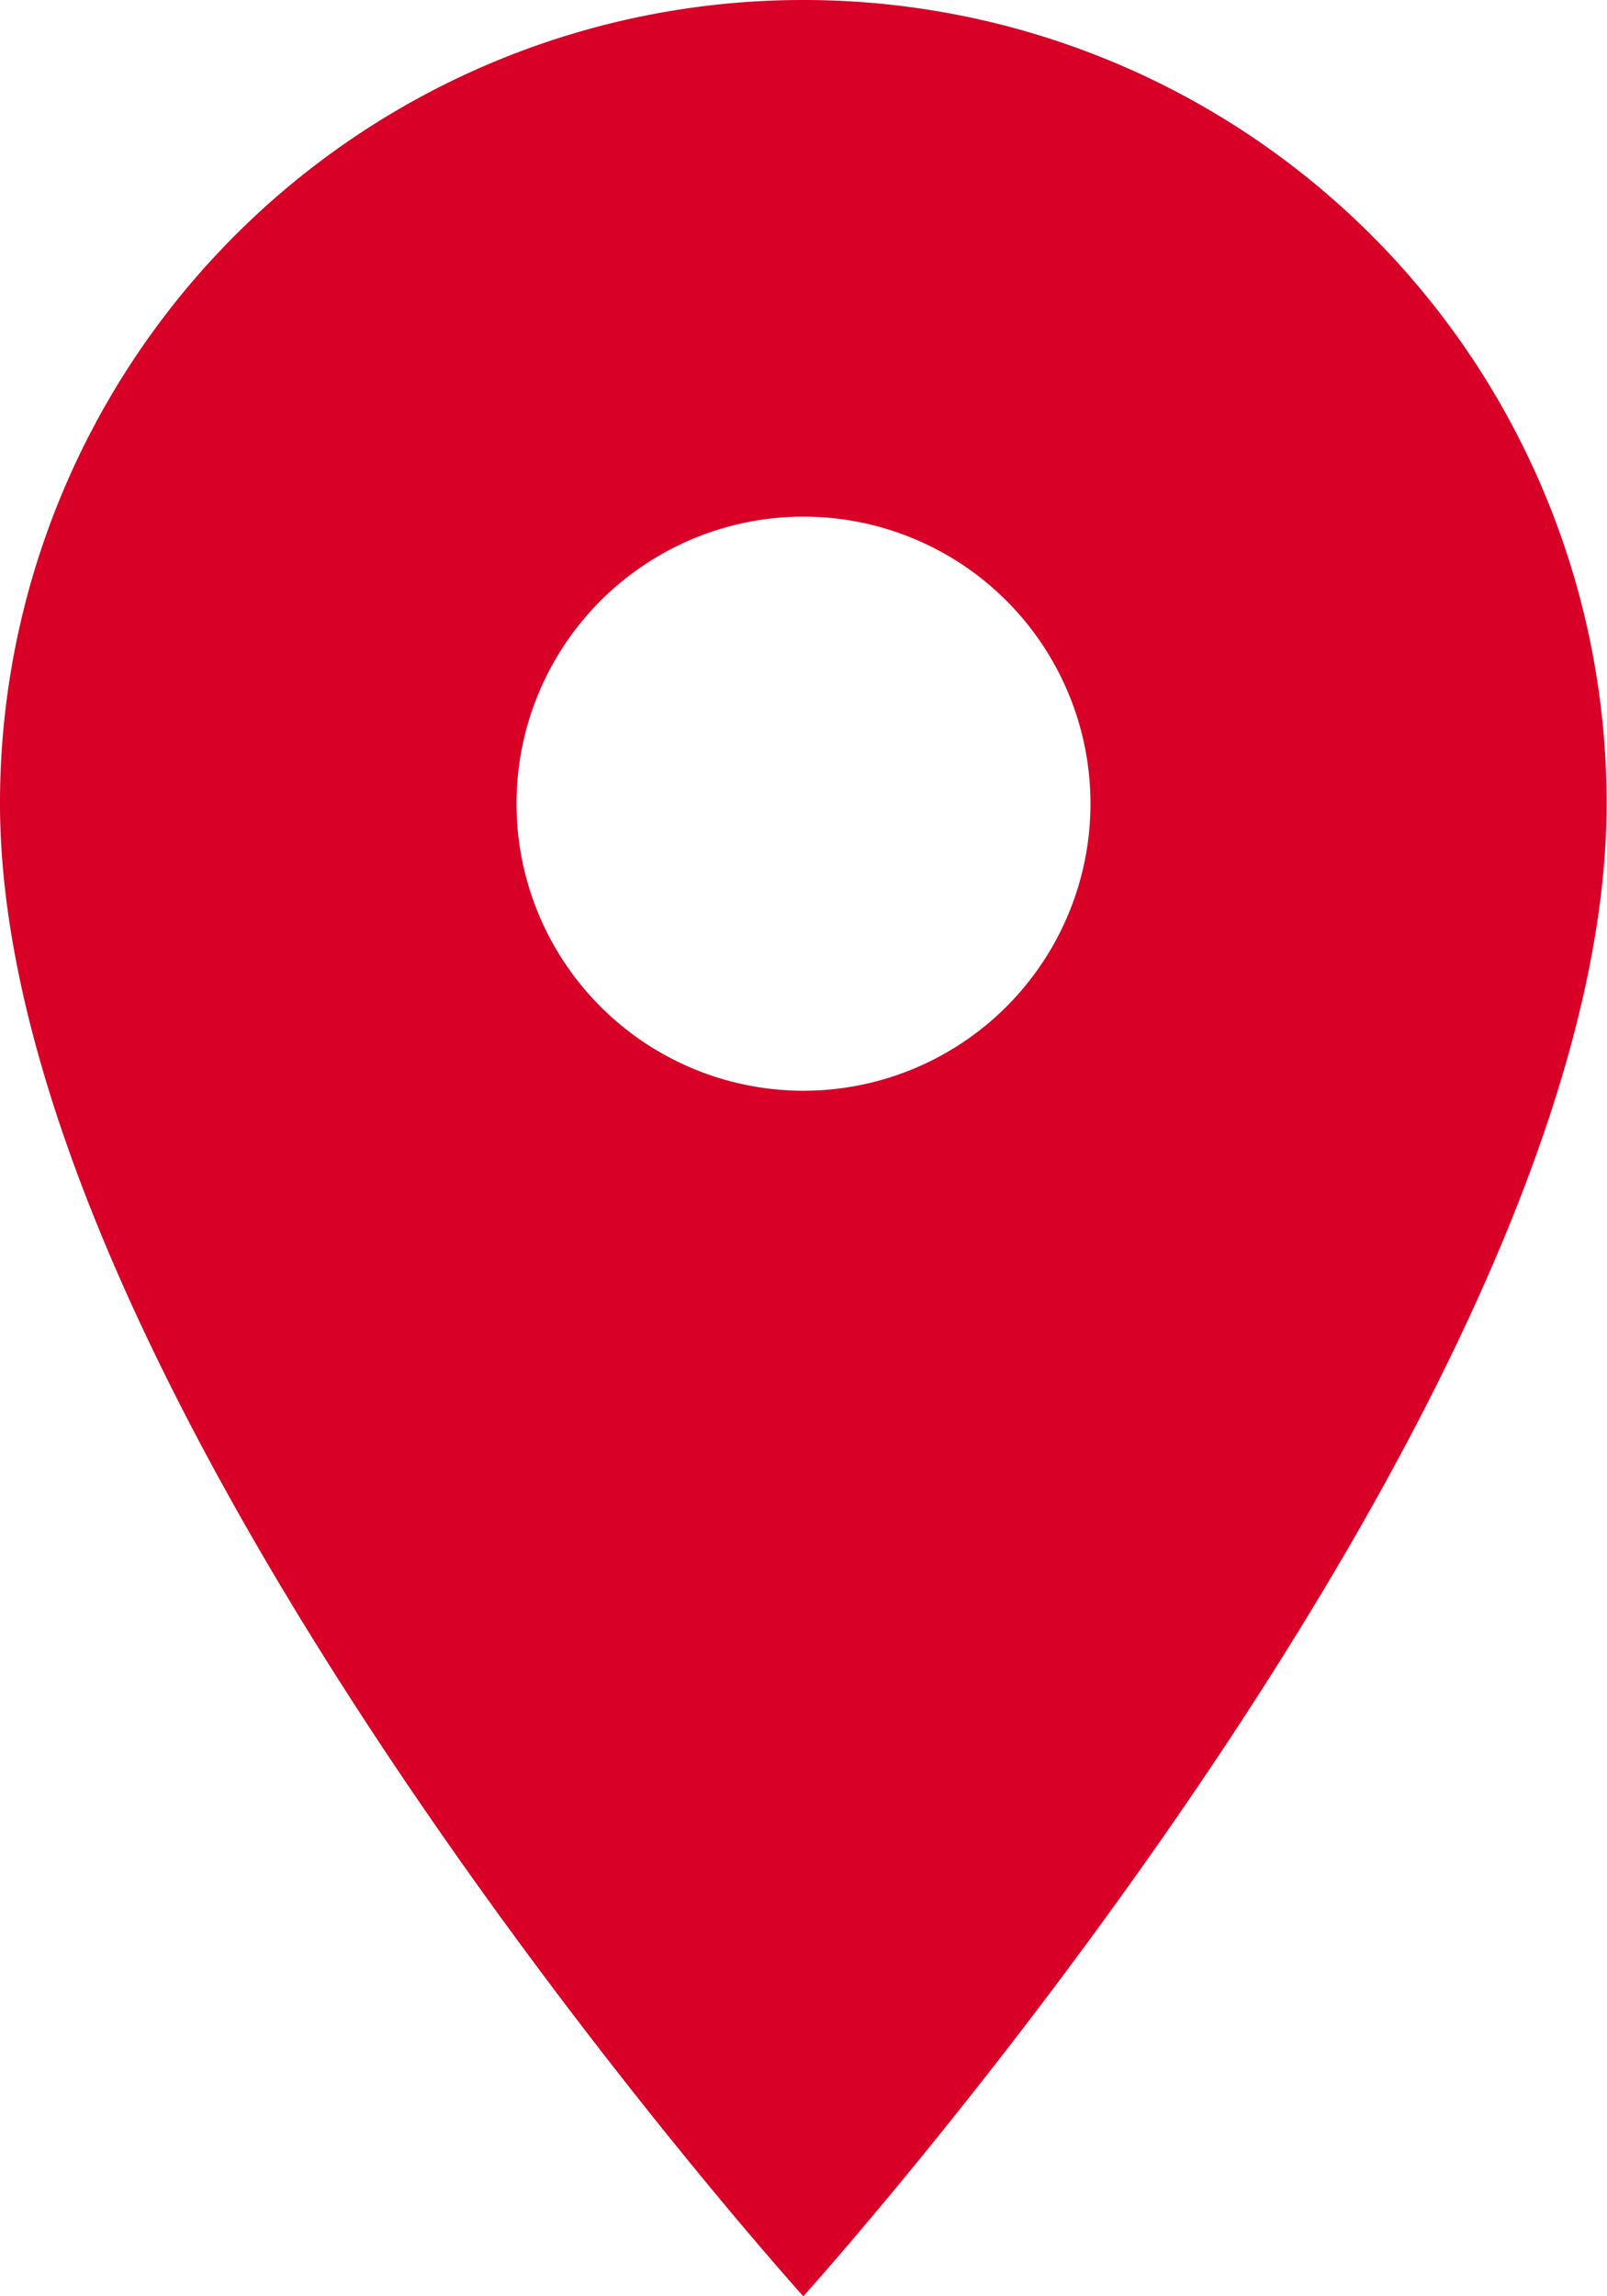 <svg xmlns="http://www.w3.org/2000/svg" width="25.406" height="36.294" viewBox="0 0 25.406 36.294">
    <defs>
        <style>
            .cls-1{fill:#d80027}
        </style>
    </defs>
    <path id="ic_place_24px" d="M17.7 2A12.694 12.694 0 0 0 5 14.7c0 9.53 12.7 23.594 12.7 23.594S30.4 24.23 30.4 14.703A12.694 12.694 0 0 0 17.7 2zm0 17.24a4.537 4.537 0 1 1 4.54-4.54 4.538 4.538 0 0 1-4.54 4.54z" class="cls-1" transform="translate(-5 -2)"/>
</svg>
